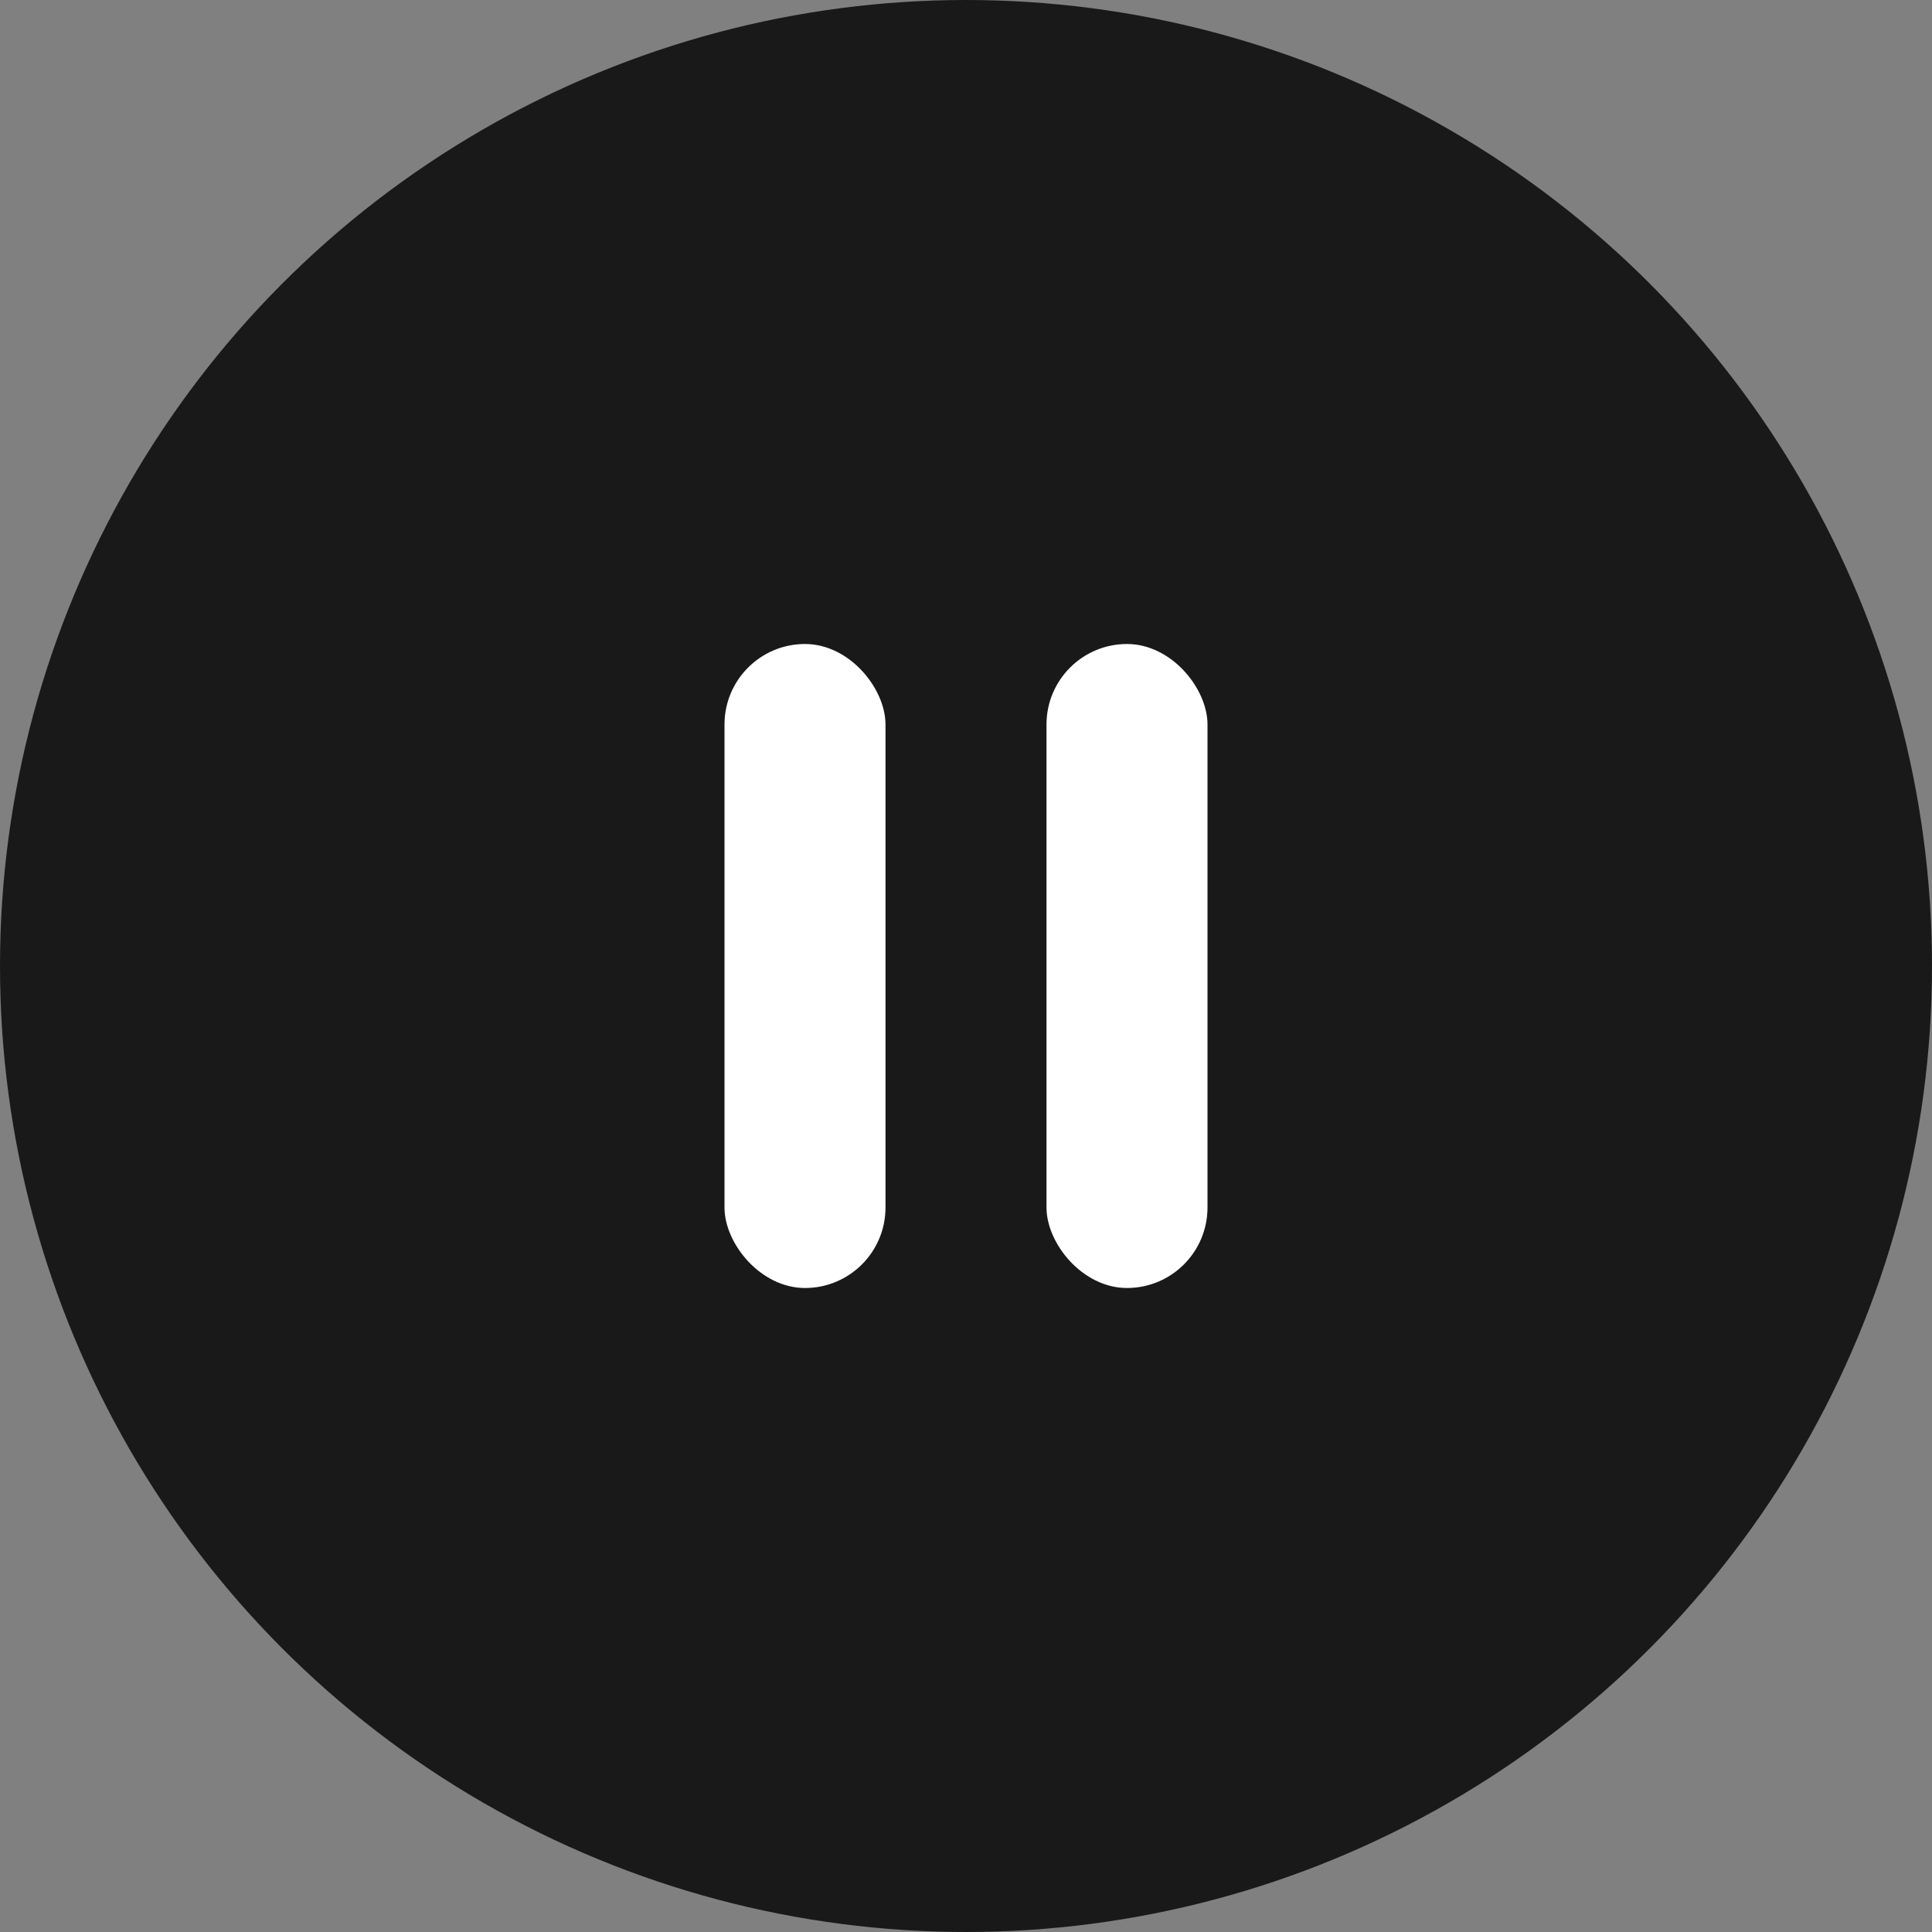 <svg width="24" height="24" viewBox="0 0 24 24" fill="none">
	<rect x="0" y="0" width="24" height="24" fill="#808080" stroke="none"/>
	<circle cx="12" cy="12" r="12" fill="#191919" fill-opacity="1"/>
	<rect x="9" y="8" rx="1" width="2" height="8" fill="#FFFFFF" fill-opacity="1"/>
	<rect x="13" y="8" rx="1" width="2" height="8" fill="#FFFFFF" fill-opacity="1"/>
</svg>